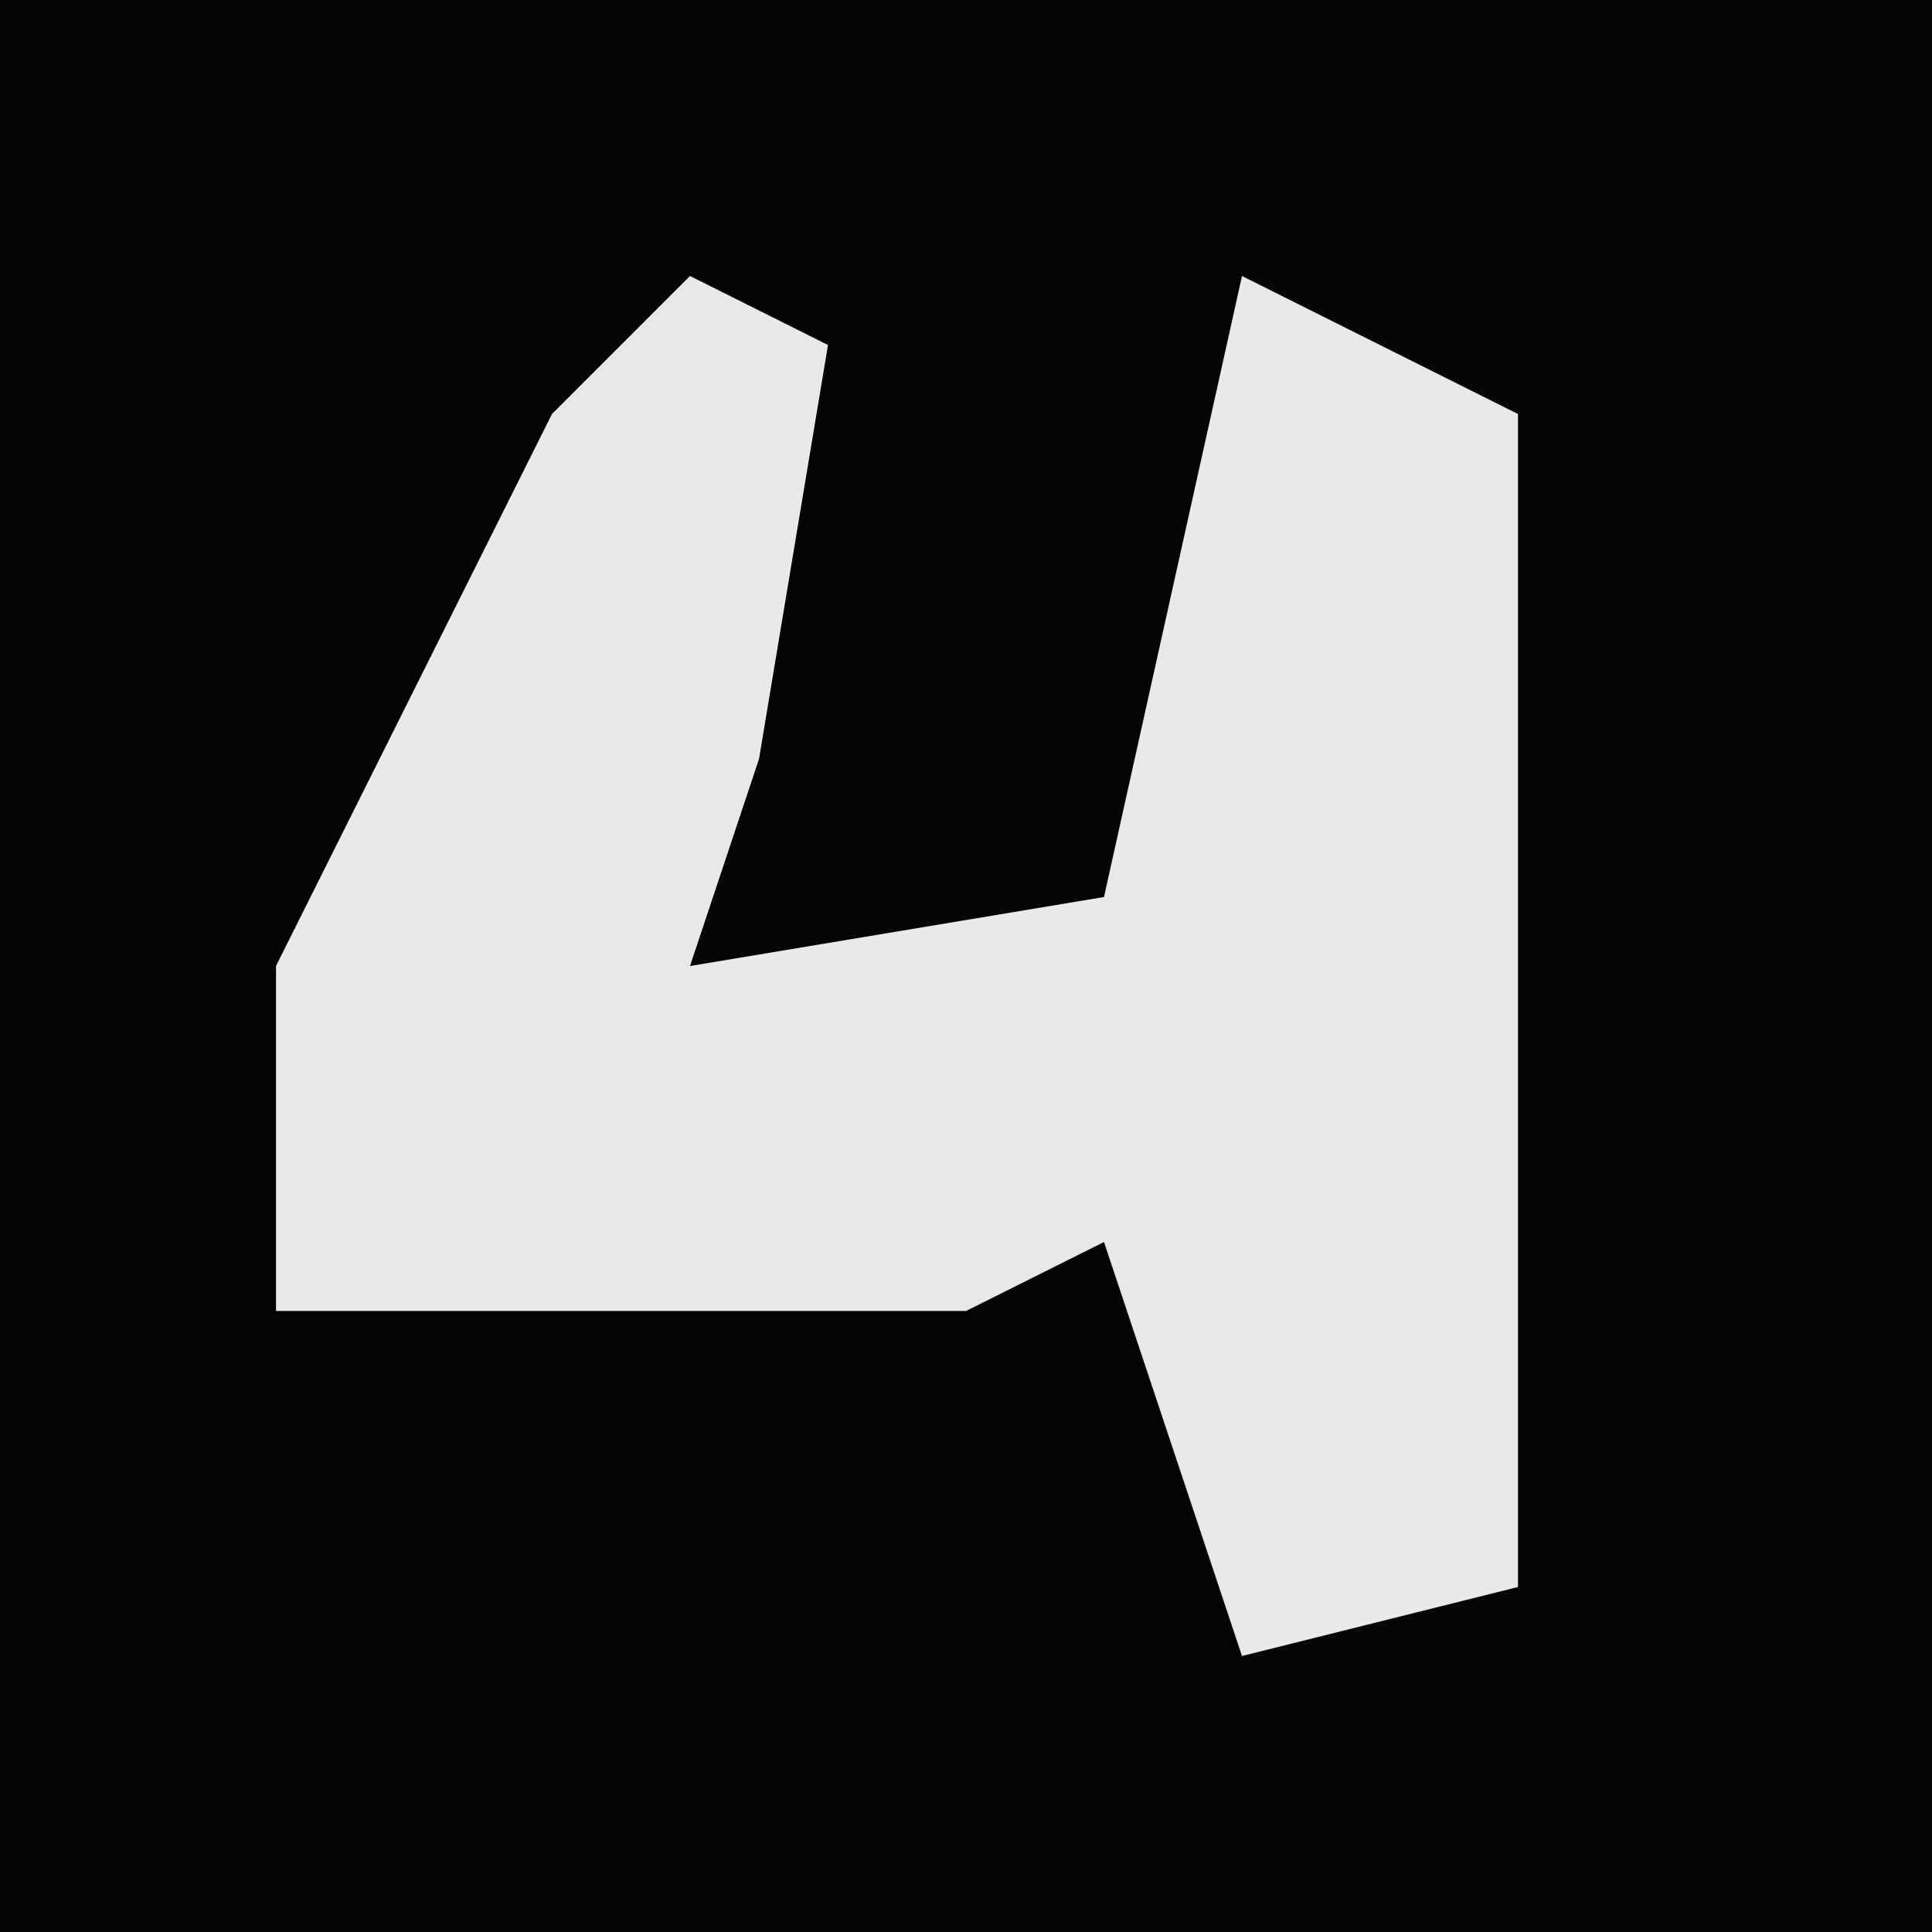 <?xml version="1.0" encoding="UTF-8"?>
<svg version="1.1" xmlns="http://www.w3.org/2000/svg" width="28" height="28">
<path d="M0,0 L28,0 L28,28 L0,28 Z " fill="#040404" transform="translate(0,0)"/>
<path d="M0,0 L2,1 L1,7 L0,10 L6,9 L8,0 L12,2 L12,19 L8,20 L6,14 L4,15 L-6,15 L-6,10 L-2,2 Z " fill="#E9E9E9" transform="translate(10,4)"/>
</svg>

